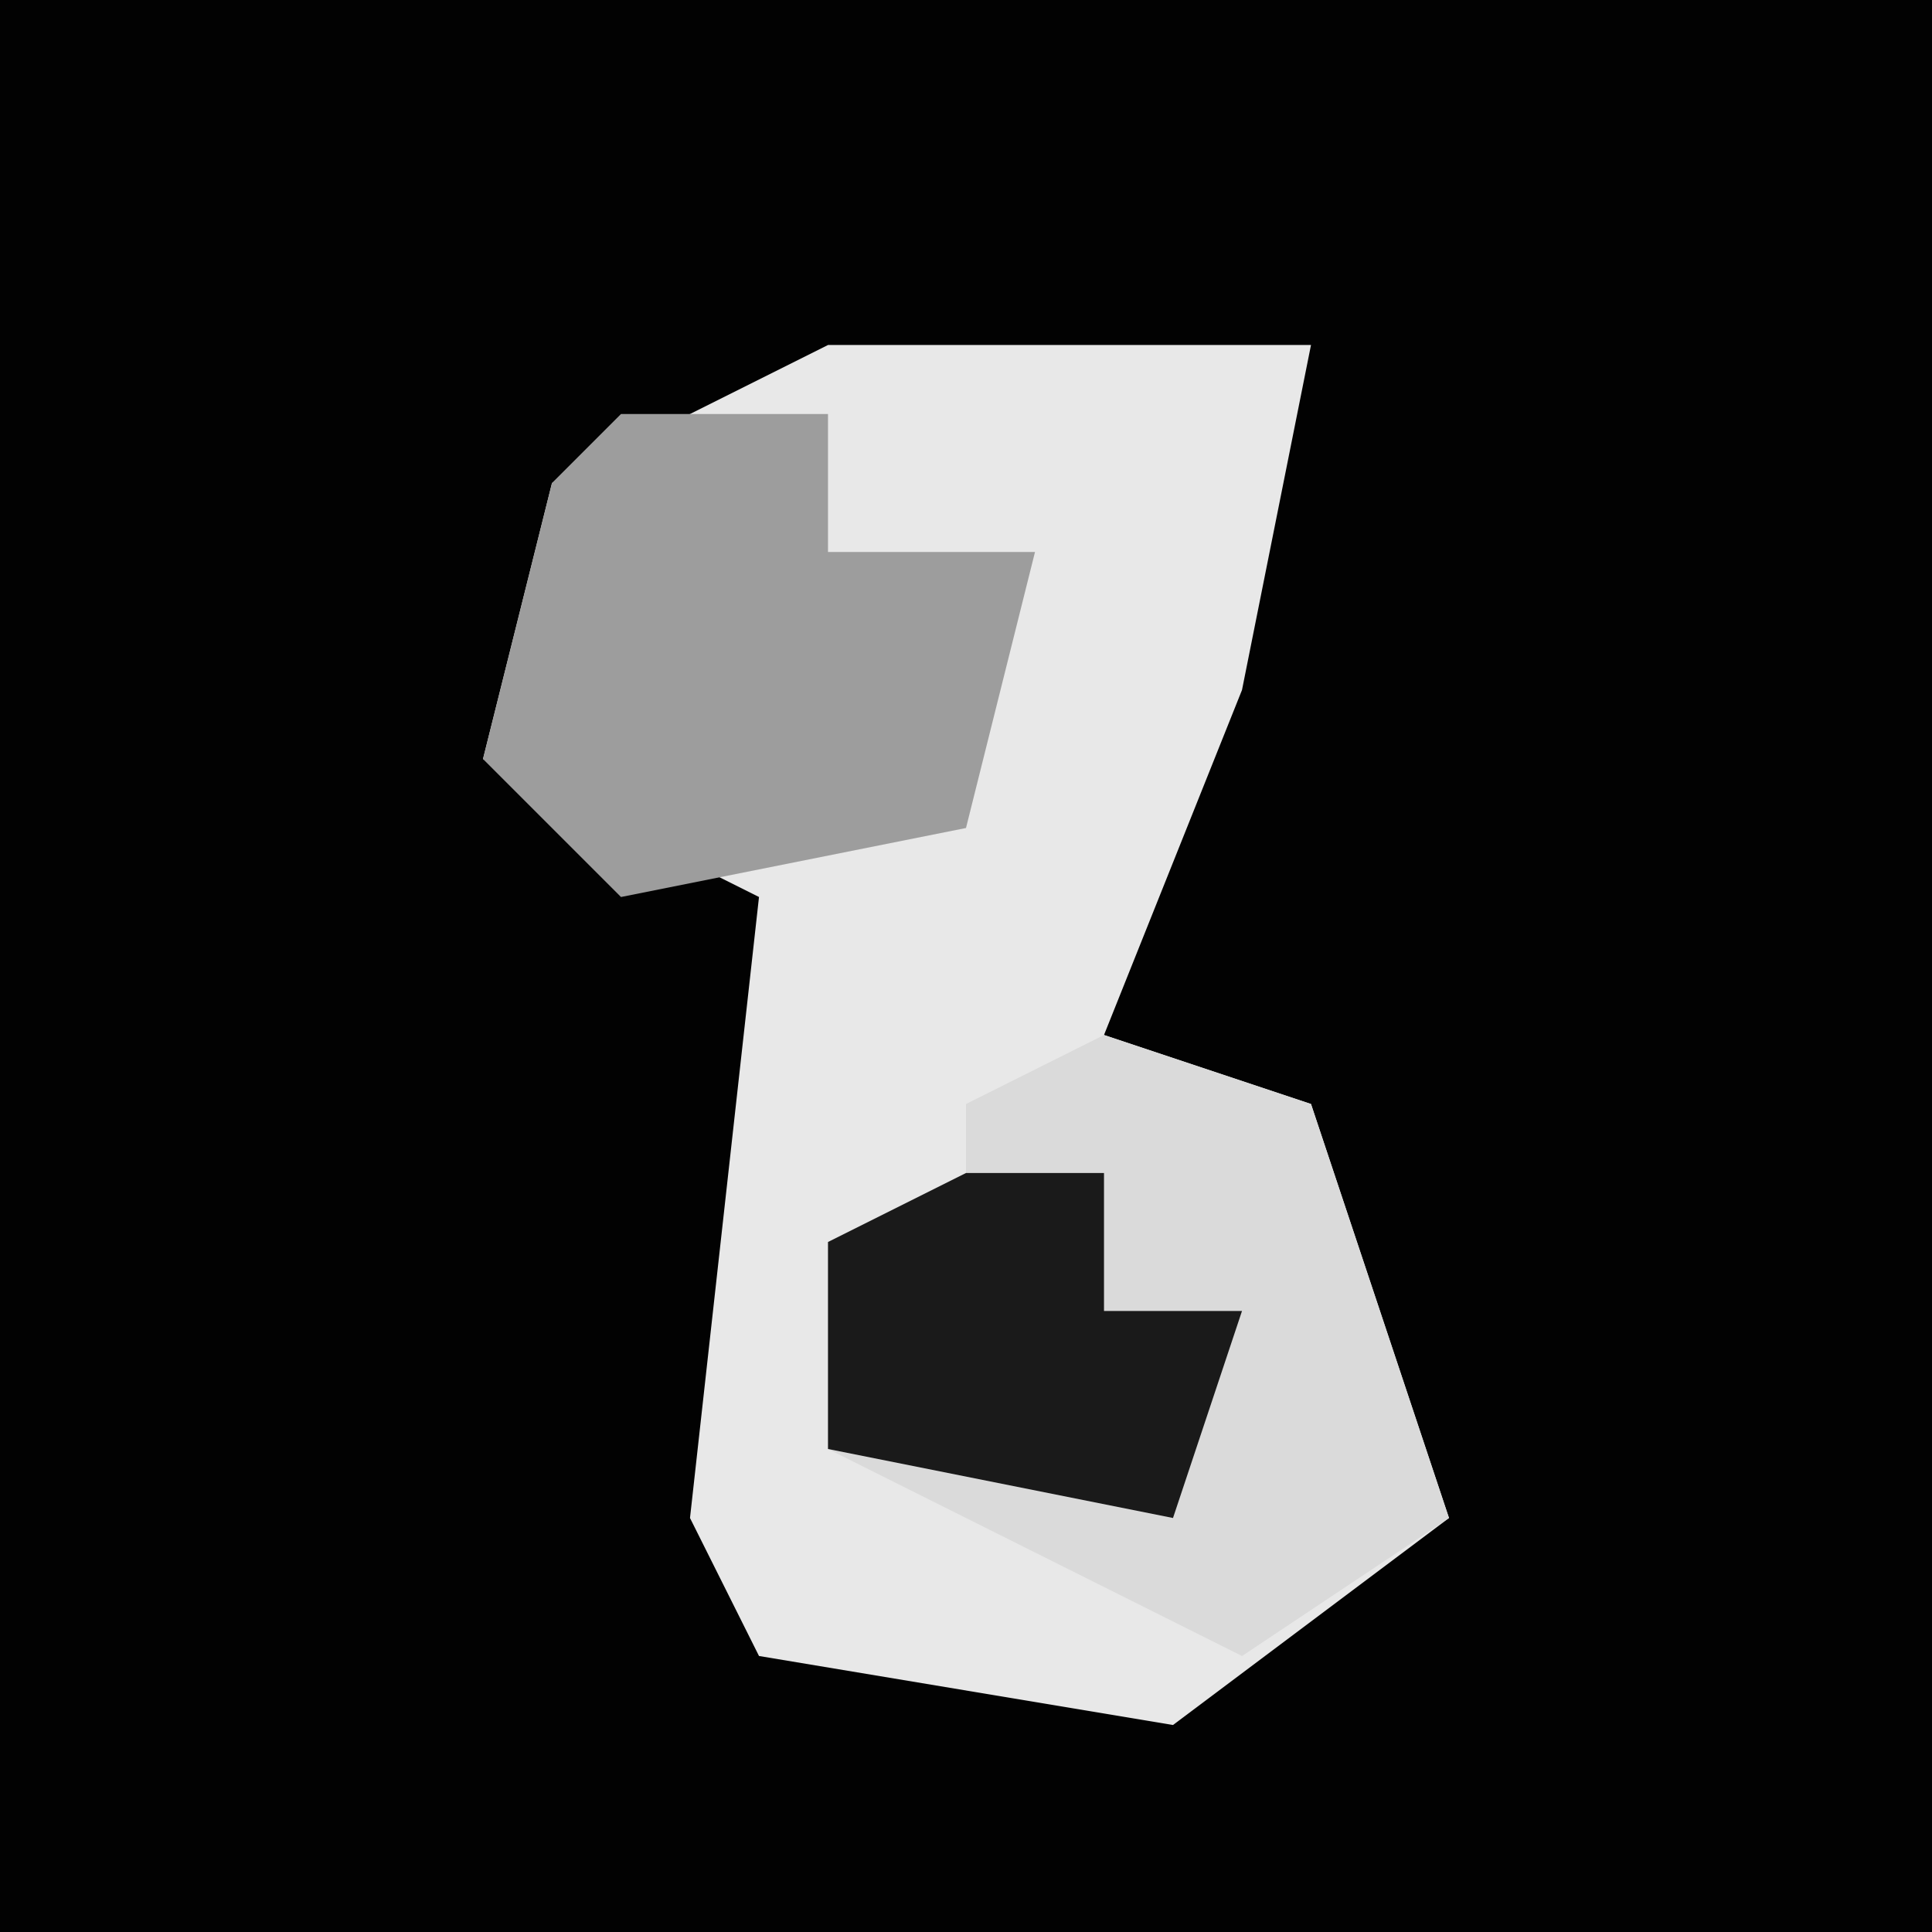 <?xml version="1.0" encoding="UTF-8"?>
<svg version="1.1" xmlns="http://www.w3.org/2000/svg" width="28" height="28">
<path d="M0,0 L28,0 L28,28 L0,28 Z " fill="#020202" transform="translate(0,0)"/>
<path d="M0,0 L7,0 L6,5 L4,10 L7,11 L9,17 L5,20 L-1,19 L-2,17 L-1,8 L-5,6 L-4,2 Z " fill="#E8E8E8" transform="translate(12,5)"/>
<path d="M0,0 L3,1 L5,7 L2,9 L-4,6 L-4,3 L-2,3 L-2,1 Z " fill="#DADADA" transform="translate(16,15)"/>
<path d="M0,0 L3,0 L3,2 L6,2 L5,6 L0,7 L-2,5 L-1,1 Z " fill="#9D9D9D" transform="translate(9,6)"/>
<path d="M0,0 L2,0 L2,2 L4,2 L3,5 L-2,4 L-2,1 Z " fill="#1A1A1A" transform="translate(14,17)"/>
</svg>
